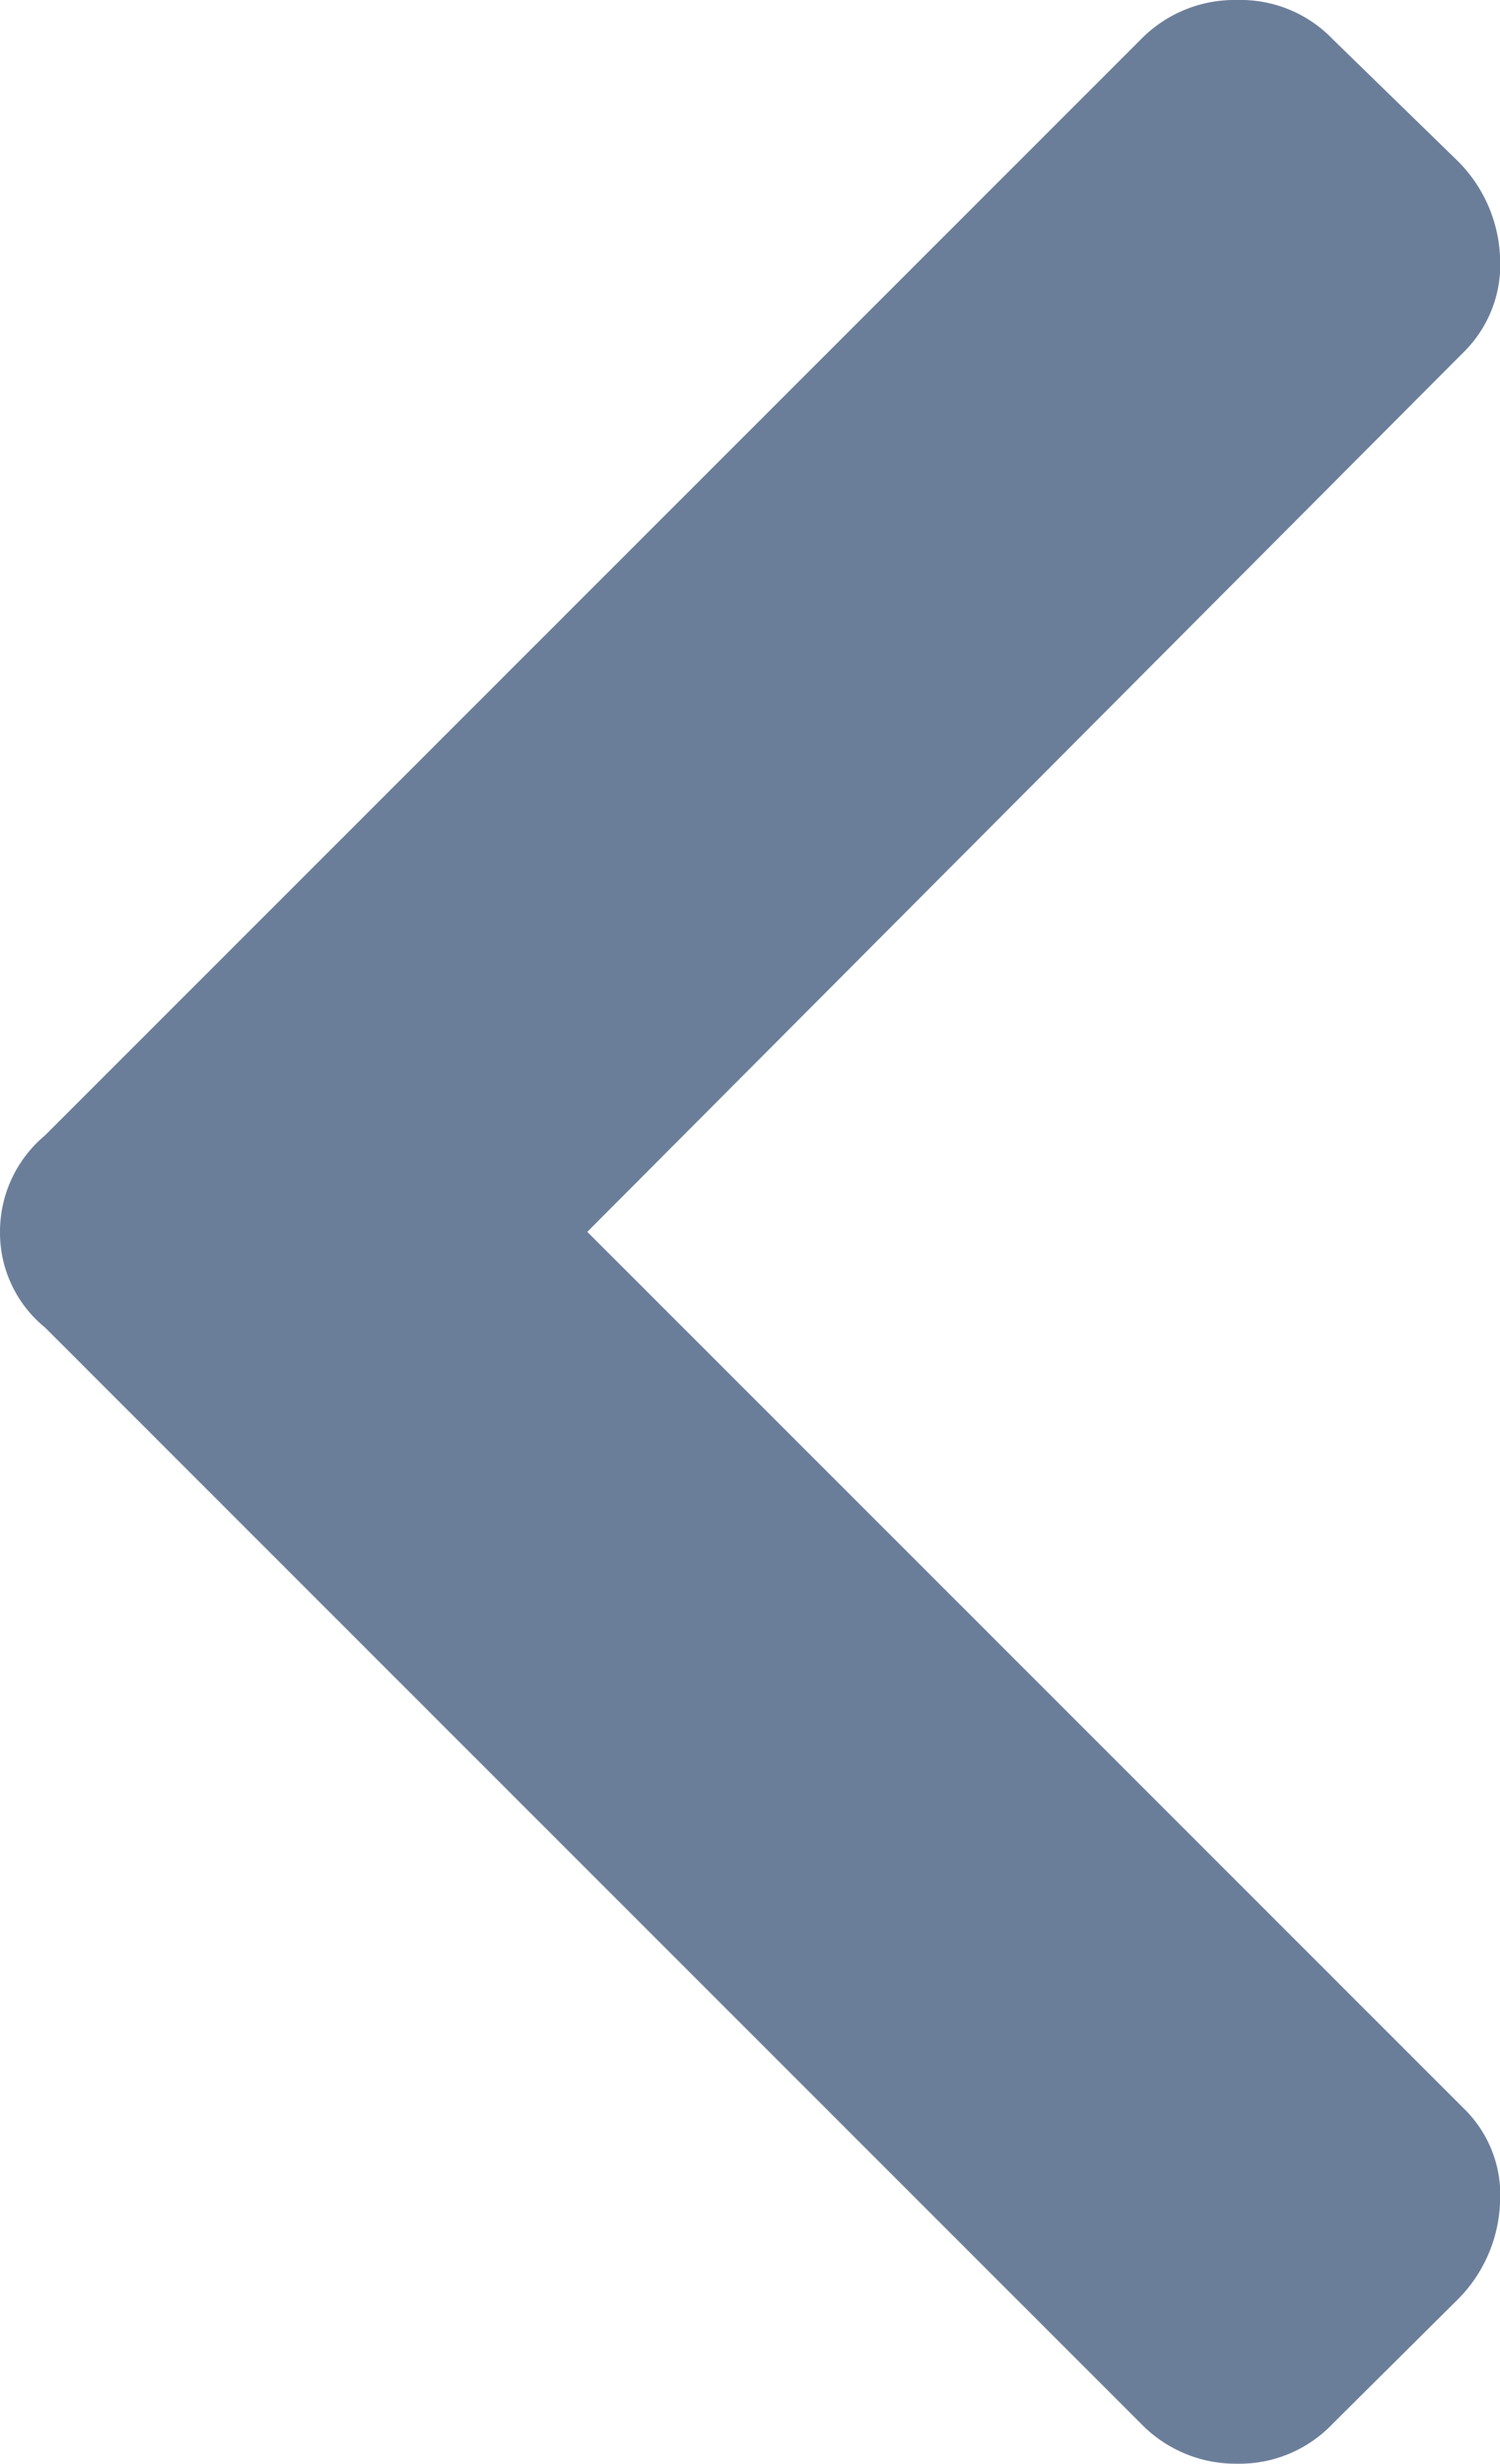 <svg xmlns="http://www.w3.org/2000/svg" viewBox="0 0 18.67 30.66"><defs><style>.cls-1{fill:#6b7e99;}</style></defs><g id="Layer_2" data-name="Layer 2"><g id="Layer_1-2" data-name="Layer 1"><path class="cls-1" d="M14.2.49A1.63,1.63,0,0,1,15.4,0a1.59,1.59,0,0,1,1.19.49L18.14,2a1.79,1.79,0,0,1,.53,1.19,1.53,1.53,0,0,1-.46,1.2L7.31,15.33l10.9,10.9a1.5,1.5,0,0,1,.46,1.19,1.8,1.8,0,0,1-.53,1.2l-1.55,1.54a1.6,1.6,0,0,1-1.19.5,1.64,1.64,0,0,1-1.2-.5L.56,16.52A1.52,1.52,0,0,1,0,15.33a1.56,1.56,0,0,1,.56-1.2Z"/></g></g></svg>